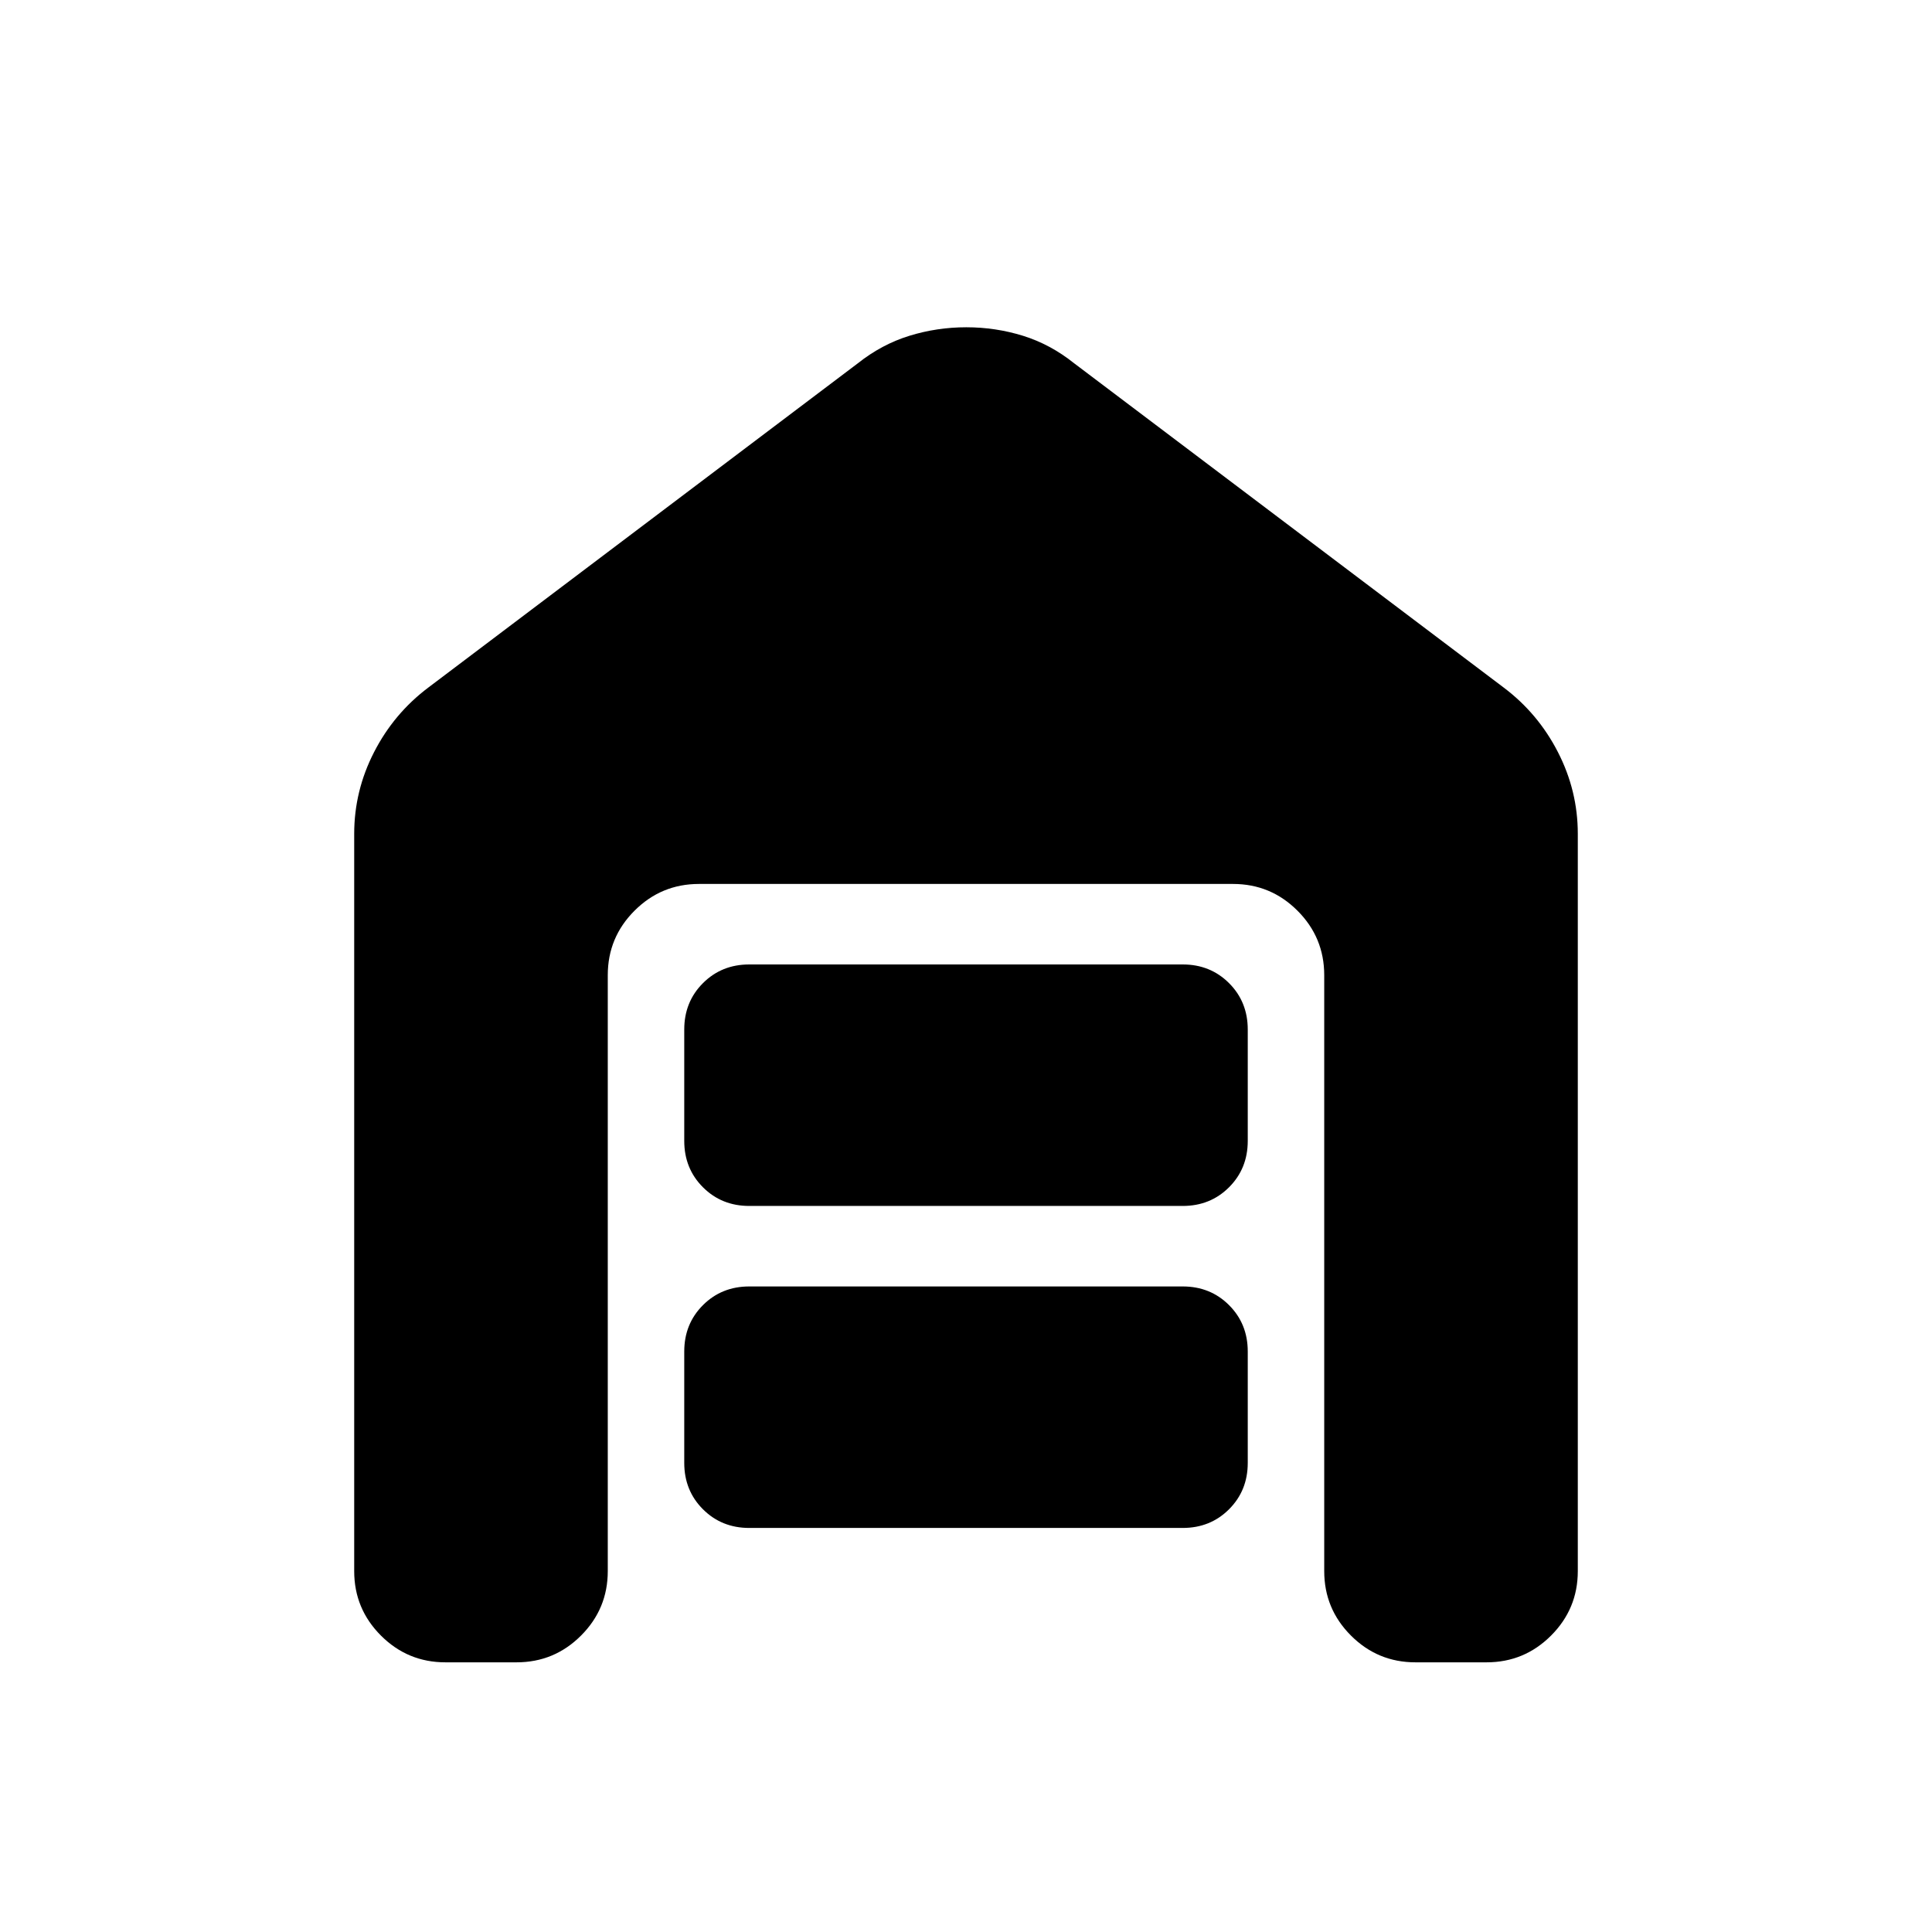 <svg xmlns="http://www.w3.org/2000/svg" height="24" viewBox="0 -960 960 960" width="24"><path d="M221.31-134q-18.73 0-32.02-13.29Q176-160.58 176-179.31v-366.38q0-21.35 9.87-40.58 9.86-19.23 26.98-32.11l213.38-161.08q11.92-9.46 25.65-13.69 13.73-4.23 28.27-4.23t28.17 4.23q13.63 4.23 25.45 13.69l213.38 161.08q17.12 12.88 26.98 32.11 9.87 19.23 9.87 40.58v366.38q0 18.73-13.29 32.02Q757.42-134 738.69-134h-35.38q-18.73 0-32.02-13.29Q658-160.58 658-179.31v-296.15q0-18.73-13.29-32.02-13.29-13.29-32.02-13.29H347.31q-18.73 0-32.02 13.29Q302-494.19 302-475.46v296.15q0 18.73-13.29 32.02Q275.42-134 256.69-134h-35.38Zm151-66.77q-13.73 0-23.02-9.29T340-233.08v-55.38q0-13.73 9.29-23.02t23.02-9.29h215.38q13.73 0 23.02 9.29t9.29 23.02v55.38q0 13.73-9.29 23.02t-23.02 9.29H372.31Zm0-160q-13.73 0-23.02-9.29T340-393.08v-55.38q0-13.73 9.29-23.02t23.02-9.29h215.38q13.73 0 23.02 9.29t9.29 23.02v55.38q0 13.73-9.29 23.02t-23.02 9.29H372.31Z"/></svg>